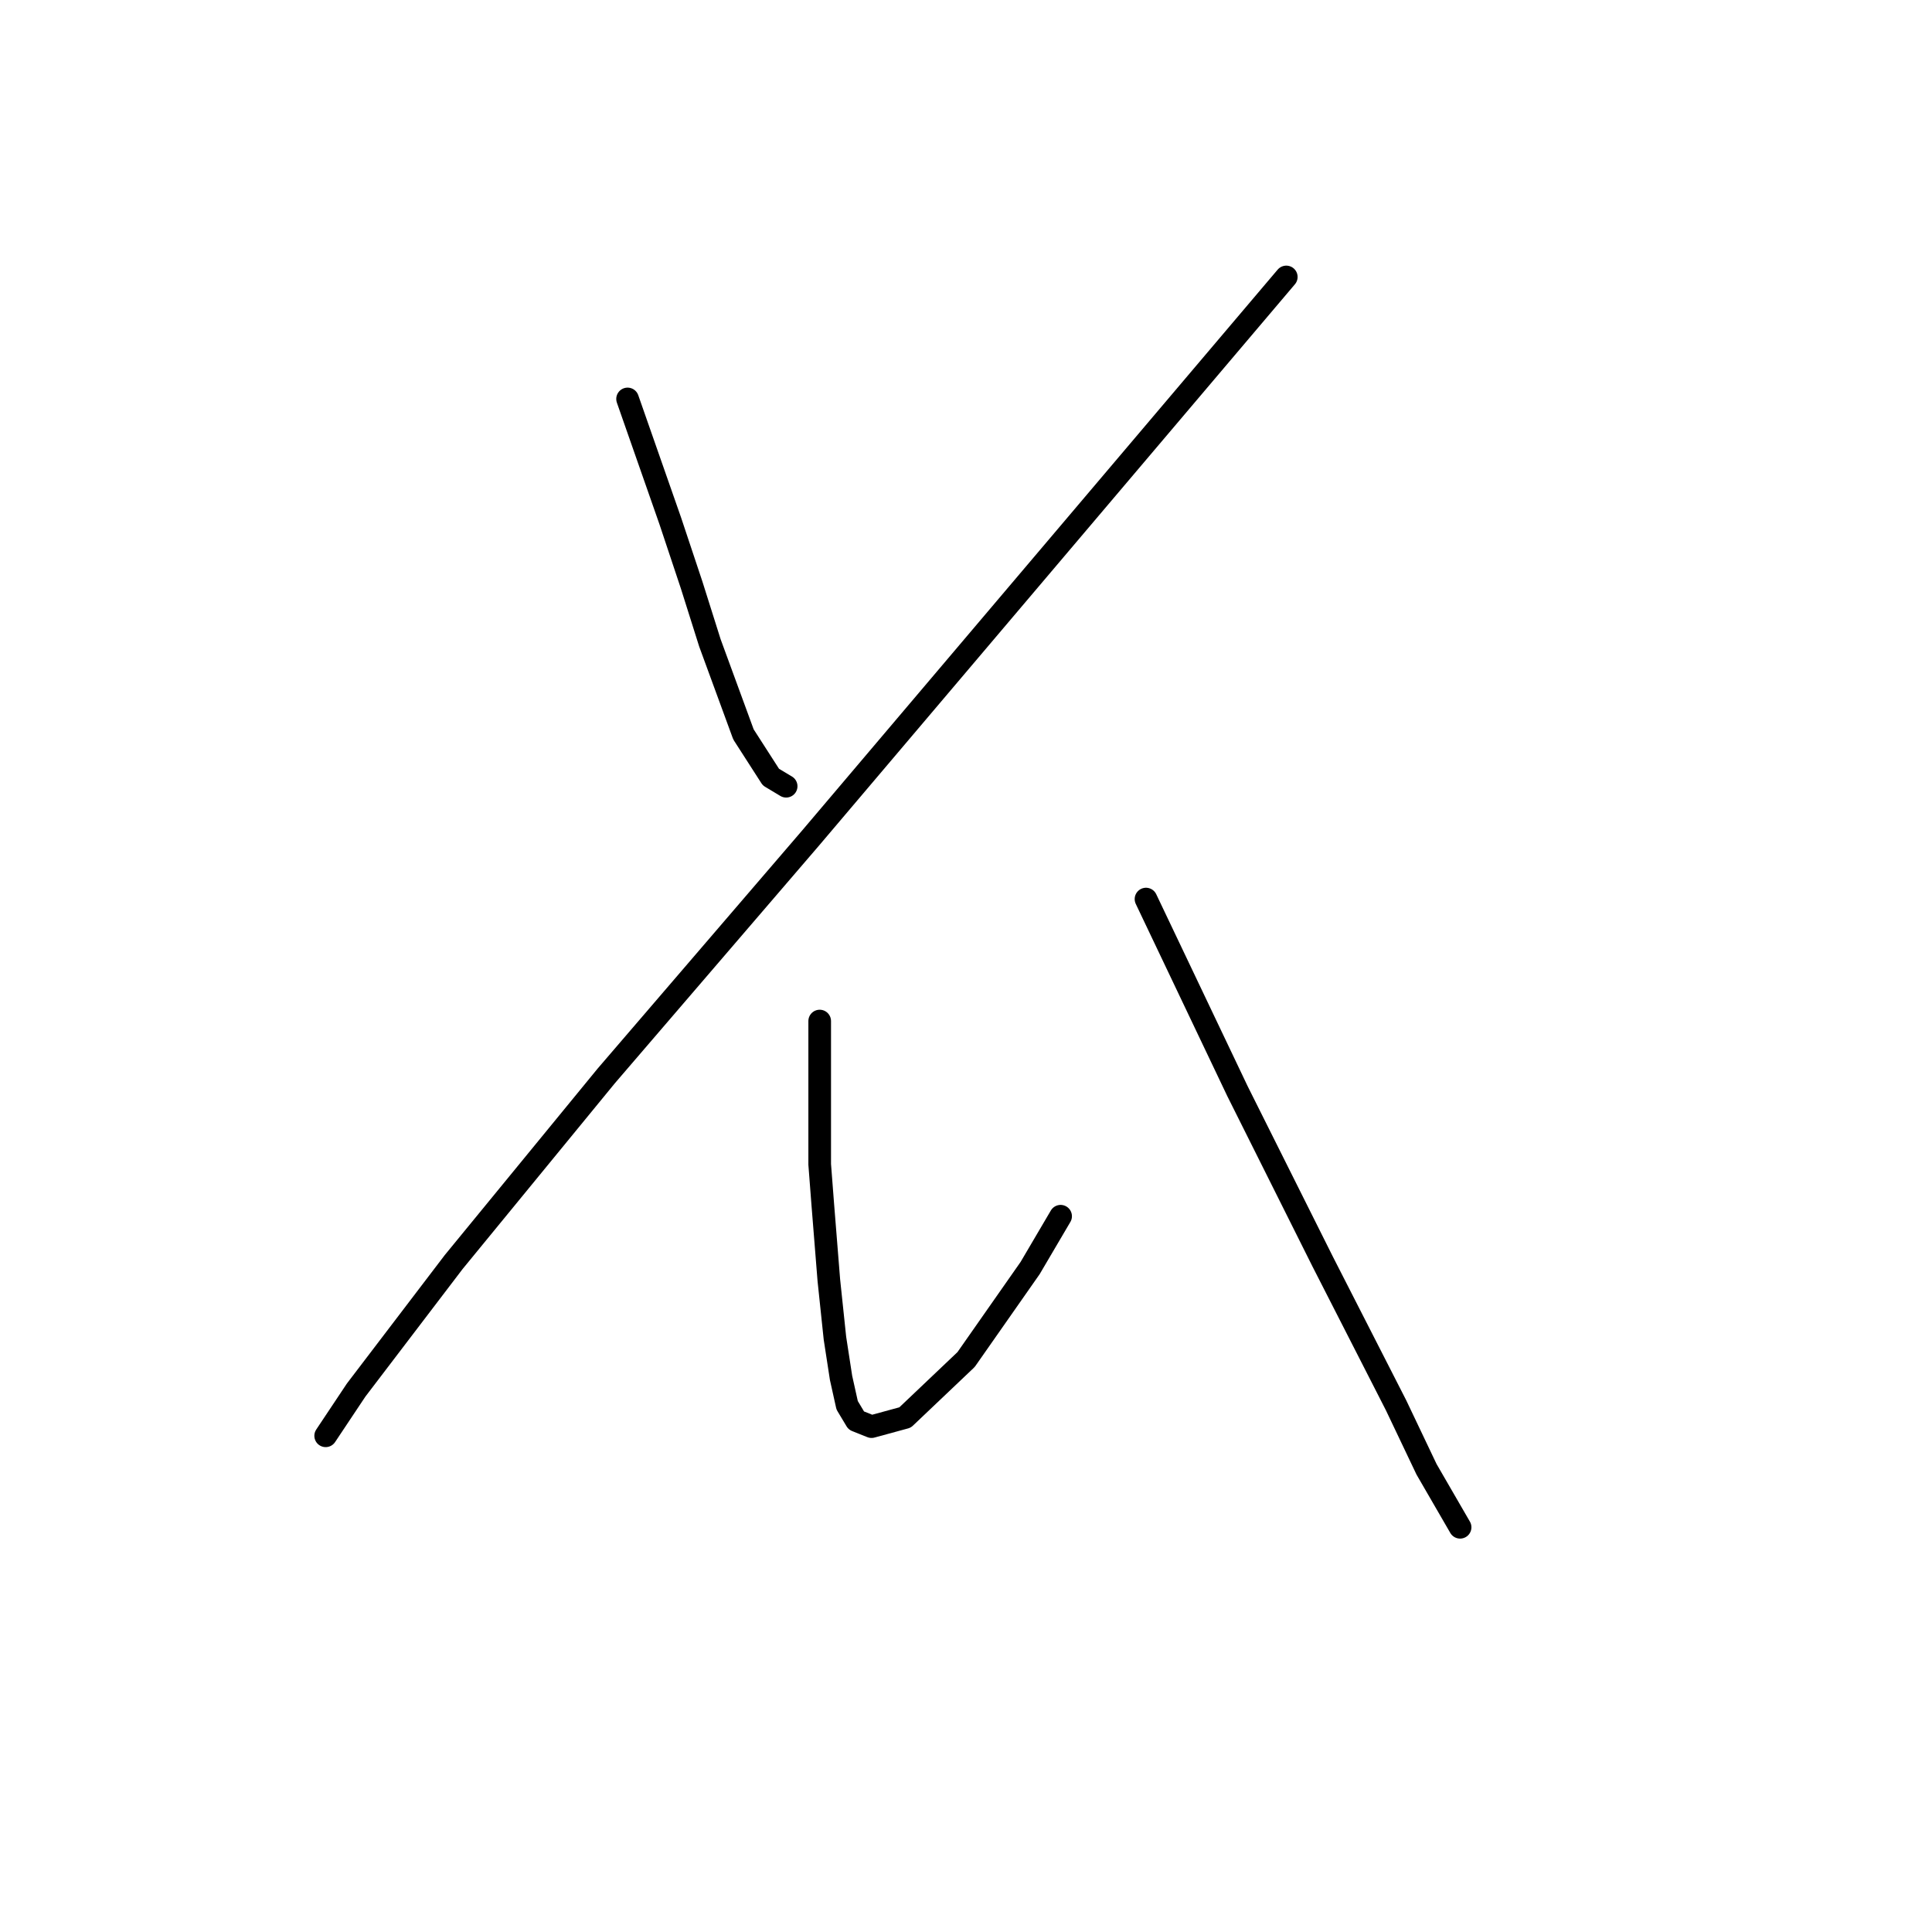 <?xml version="1.0" standalone="no"?>
    <svg width="256" height="256" xmlns="http://www.w3.org/2000/svg" version="1.1">
    <polyline stroke="black" stroke-width="3" stroke-linecap="round" fill="transparent" stroke-linejoin="round" points="83.157 52.862 85.985 60.943 88.814 69.025 91.643 77.511 94.067 85.188 98.512 97.311 102.149 102.968 104.169 104.18 104.169 104.18 " />
        <polyline stroke="black" stroke-width="3" stroke-linecap="round" fill="transparent" stroke-linejoin="round" points="170.439 36.698 138.92 73.874 107.402 111.049 80.328 142.568 60.124 167.217 47.193 184.188 43.153 190.25 43.153 190.25 " />
        <polyline stroke="black" stroke-width="3" stroke-linecap="round" fill="transparent" stroke-linejoin="round" points="108.614 135.294 108.614 141.76 108.614 148.225 108.614 154.286 109.018 159.539 109.826 169.641 110.634 177.319 111.443 182.572 112.251 186.209 113.463 188.229 115.483 189.037 119.928 187.825 128.01 180.148 136.496 168.025 140.537 161.156 140.537 161.156 " />
        <polyline stroke="black" stroke-width="3" stroke-linecap="round" fill="transparent" stroke-linejoin="round" points="151.851 119.131 155.892 127.617 159.932 136.103 163.973 144.588 175.288 167.217 184.986 186.209 189.026 194.694 193.471 202.372 193.471 202.372 " />
        </svg>